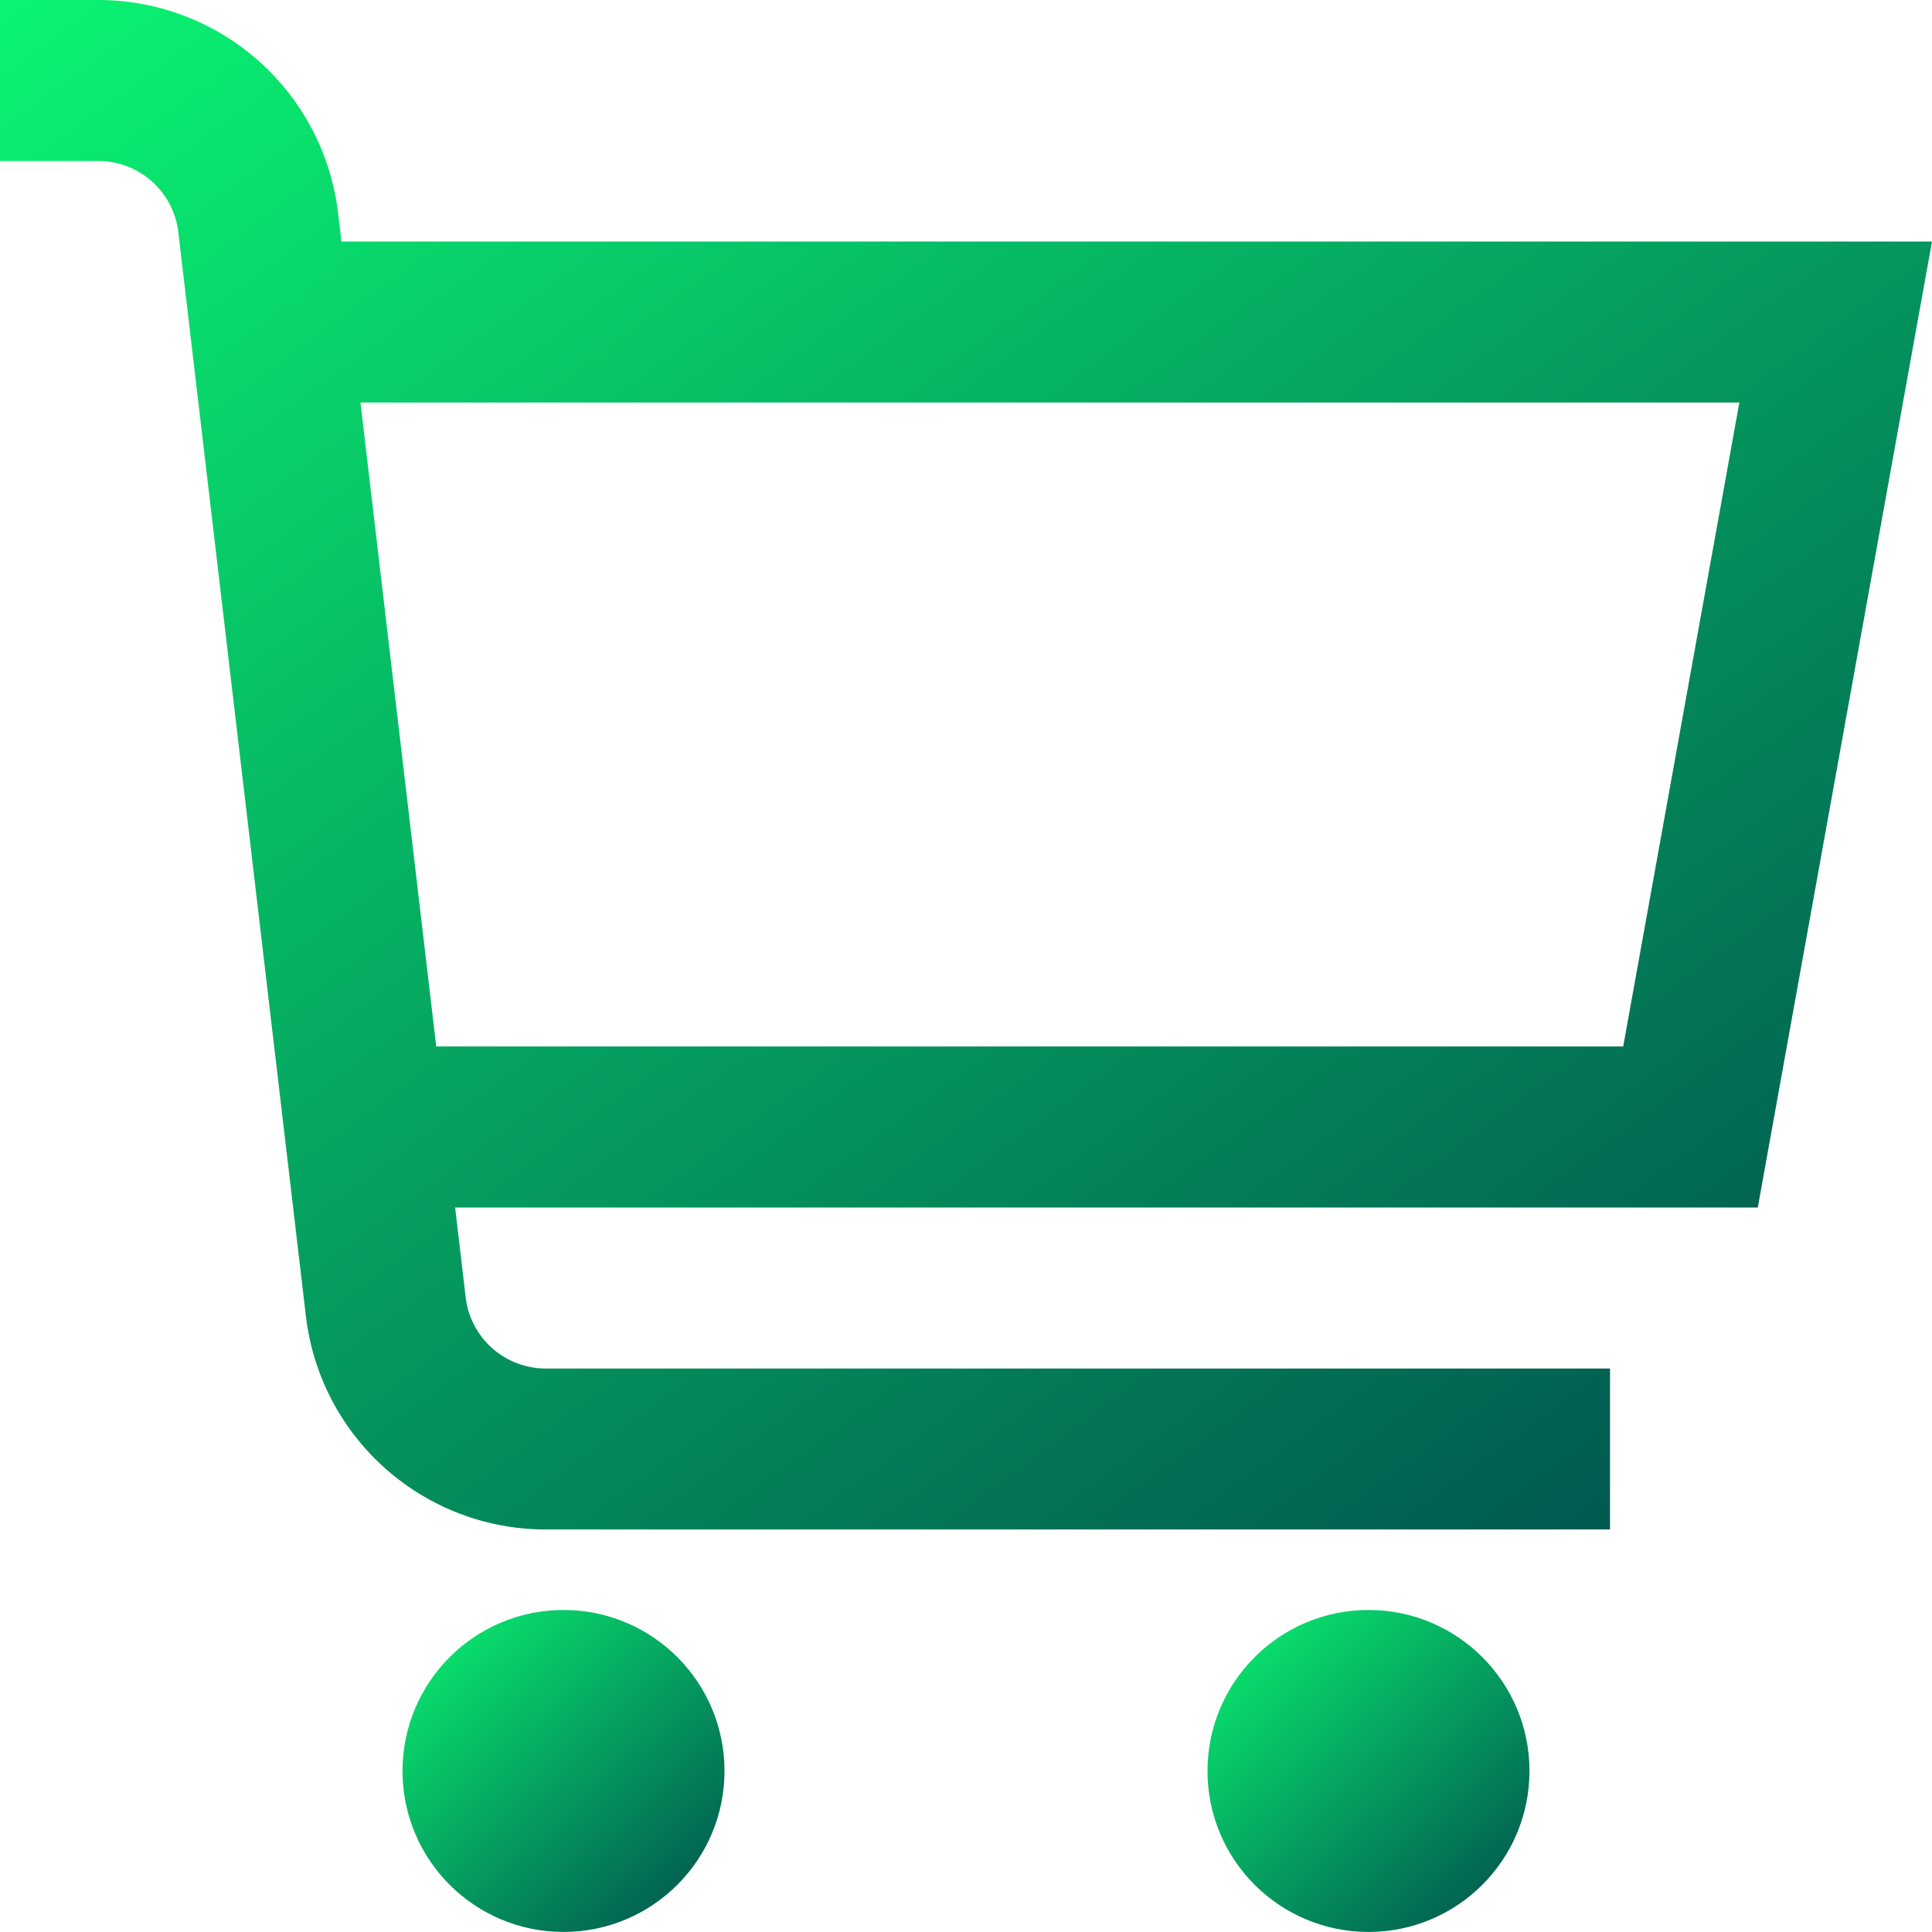 <svg width="35" height="35" viewBox="0 0 35 35" fill="none" xmlns="http://www.w3.org/2000/svg">
<path d="M35 4.375H6.186L6.125 3.863C6 2.799 5.488 1.818 4.688 1.106C3.887 0.394 2.853 0 1.782 0L0 0V2.917H1.782C2.139 2.917 2.484 3.048 2.751 3.285C3.018 3.523 3.188 3.85 3.23 4.204L5.542 23.845C5.667 24.909 6.178 25.89 6.979 26.602C7.779 27.314 8.813 27.708 9.885 27.708H29.167V24.792H9.885C9.527 24.792 9.182 24.66 8.915 24.423C8.648 24.185 8.478 23.858 8.436 23.503L8.245 21.875H31.844L35 4.375ZM29.406 18.958H7.903L6.53 7.292H31.51L29.406 18.958Z" fill="url(#paint0_linear_2010_7097)"/>
<path d="M10.208 34.999C11.819 34.999 13.125 33.694 13.125 32.083C13.125 30.472 11.819 29.166 10.208 29.166C8.598 29.166 7.292 30.472 7.292 32.083C7.292 33.694 8.598 34.999 10.208 34.999Z" fill="url(#paint1_linear_2010_7097)"/>
<path d="M24.792 34.999C26.402 34.999 27.708 33.694 27.708 32.083C27.708 30.472 26.402 29.166 24.792 29.166C23.181 29.166 21.875 30.472 21.875 32.083C21.875 33.694 23.181 34.999 24.792 34.999Z" fill="url(#paint2_linear_2010_7097)"/>
<defs>
<linearGradient id="paint0_linear_2010_7097" x1="0" y1="0" x2="26.526" y2="36.041" gradientUnits="userSpaceOnUse">
<stop stop-color="#0AF471"/>
<stop offset="1" stop-color="#00454C"/>
</linearGradient>
<linearGradient id="paint1_linear_2010_7097" x1="7.292" y1="29.166" x2="13.125" y2="35.441" gradientUnits="userSpaceOnUse">
<stop stop-color="#0AF471"/>
<stop offset="1" stop-color="#00454C"/>
</linearGradient>
<linearGradient id="paint2_linear_2010_7097" x1="21.875" y1="29.166" x2="27.708" y2="35.441" gradientUnits="userSpaceOnUse">
<stop stop-color="#0AF471"/>
<stop offset="1" stop-color="#00454C"/>
</linearGradient>
</defs>
</svg>
